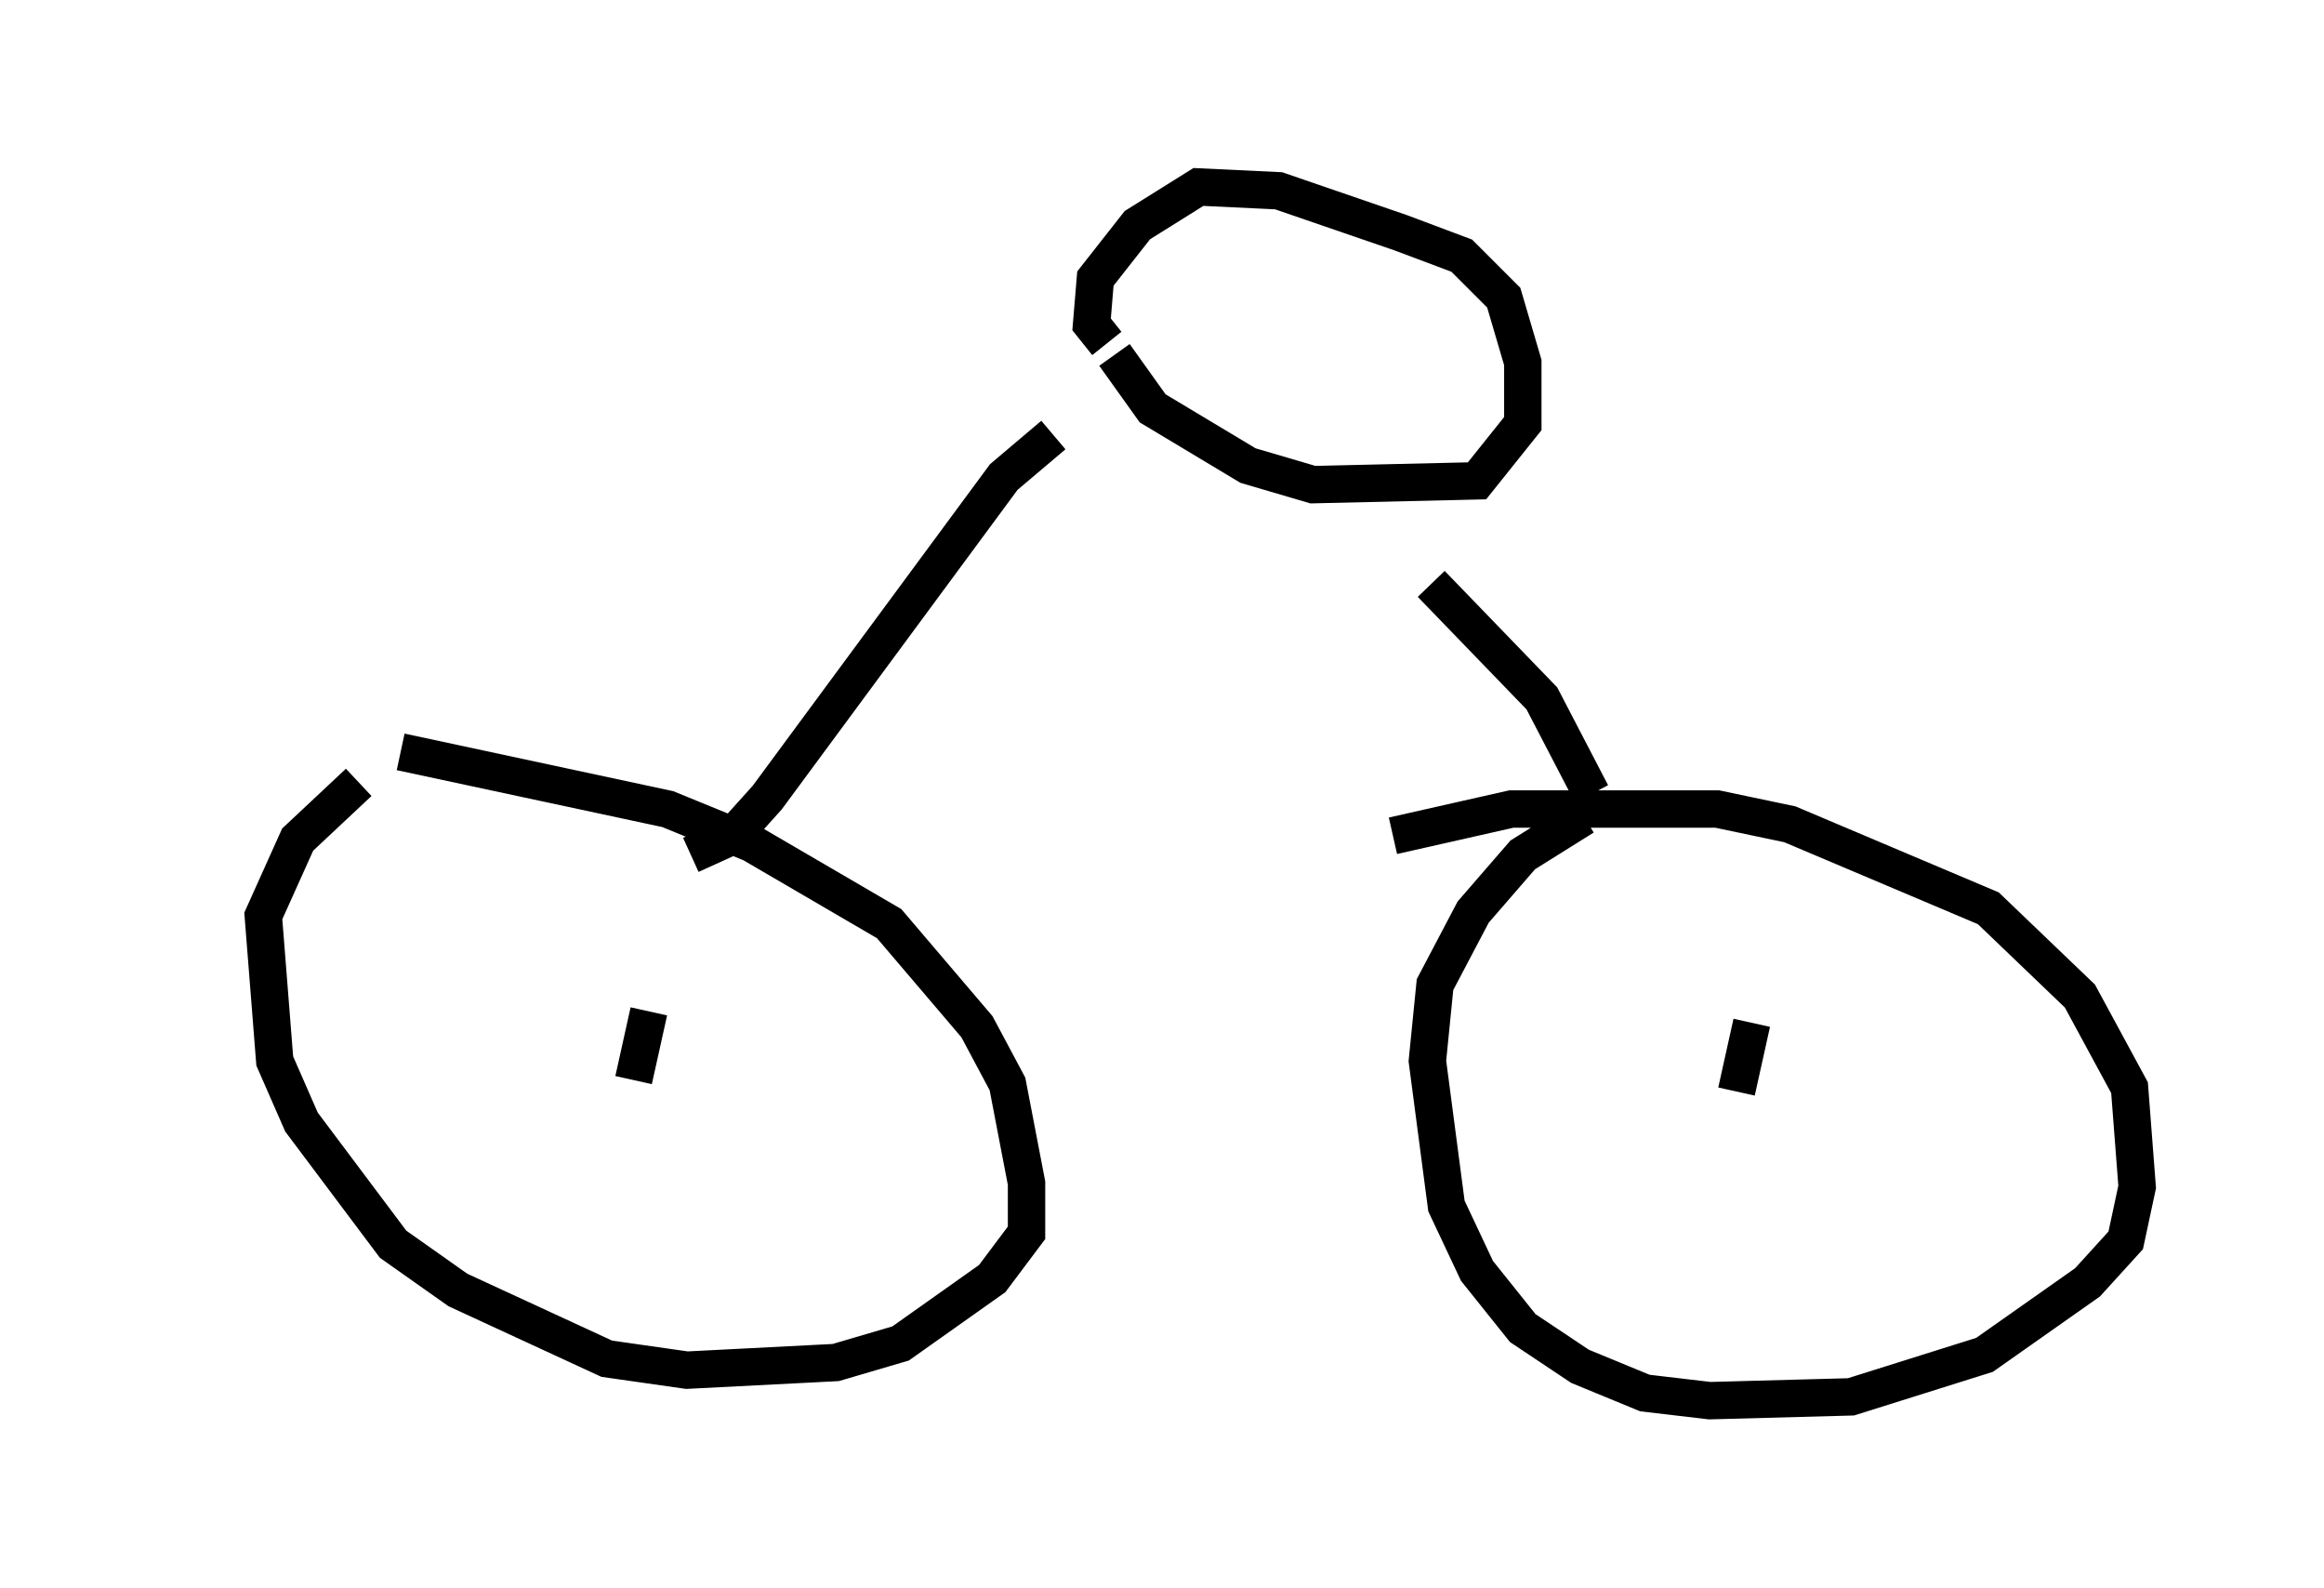 <?xml version="1.0" encoding="utf-8" ?>
<svg baseProfile="full" height="42.463" version="1.1" width="62.165" xmlns="http://www.w3.org/2000/svg" xmlns:ev="http://www.w3.org/2001/xml-events" xmlns:xlink="http://www.w3.org/1999/xlink"><defs /><rect fill="white" height="42.463" width="62.165" x="0" y="0" /><path d="M5, 20.313 m5.717, -0.204 l7.146, 1.531 2.246, 0.919 l3.675, 2.144 2.348, 2.756 l0.817, 1.531 0.51, 2.654 l0.0, 1.327 -0.919, 1.225 l-2.45, 1.735 -1.735, 0.51 l-3.981, 0.204 -2.144, -0.306 l-3.981, -1.838 -1.735, -1.225 l-2.45, -3.267 -0.715, -1.633 l-0.306, -3.879 0.919, -2.042 l1.633, -1.531 m27.665, 1.429 l3.165, -0.715 5.513, 0.0 l1.94, 0.408 5.308, 2.246 l2.45, 2.348 1.327, 2.45 l0.204, 2.654 -0.306, 1.429 l-1.021, 1.123 -2.756, 1.94 l-3.573, 1.123 -3.777, 0.102 l-1.735, -0.204 -1.735, -0.715 l-1.531, -1.021 -1.225, -1.531 l-0.817, -1.735 -0.51, -3.879 l0.204, -2.042 1.021, -1.94 l1.327, -1.531 1.633, -1.021 m4.492, 5.513 l-0.408, 1.838 m-29.094, -2.144 l-0.408, 1.838 m1.531, -6.023 l1.123, -0.51 0.919, -1.021 l6.329, -8.575 1.327, -1.123 m14.394, 9.596 l-1.327, -2.552 -2.96, -3.063 m-8.677, -6.431 l-0.408, -0.51 0.102, -1.225 l1.123, -1.429 1.633, -1.021 l2.144, 0.102 3.267, 1.123 l1.633, 0.613 1.123, 1.123 l0.51, 1.735 0.0, 1.633 l-1.225, 1.531 -4.39, 0.102 l-1.735, -0.51 -2.552, -1.531 l-1.021, -1.429 " fill="none" stroke="black" stroke-width="1" /></svg>